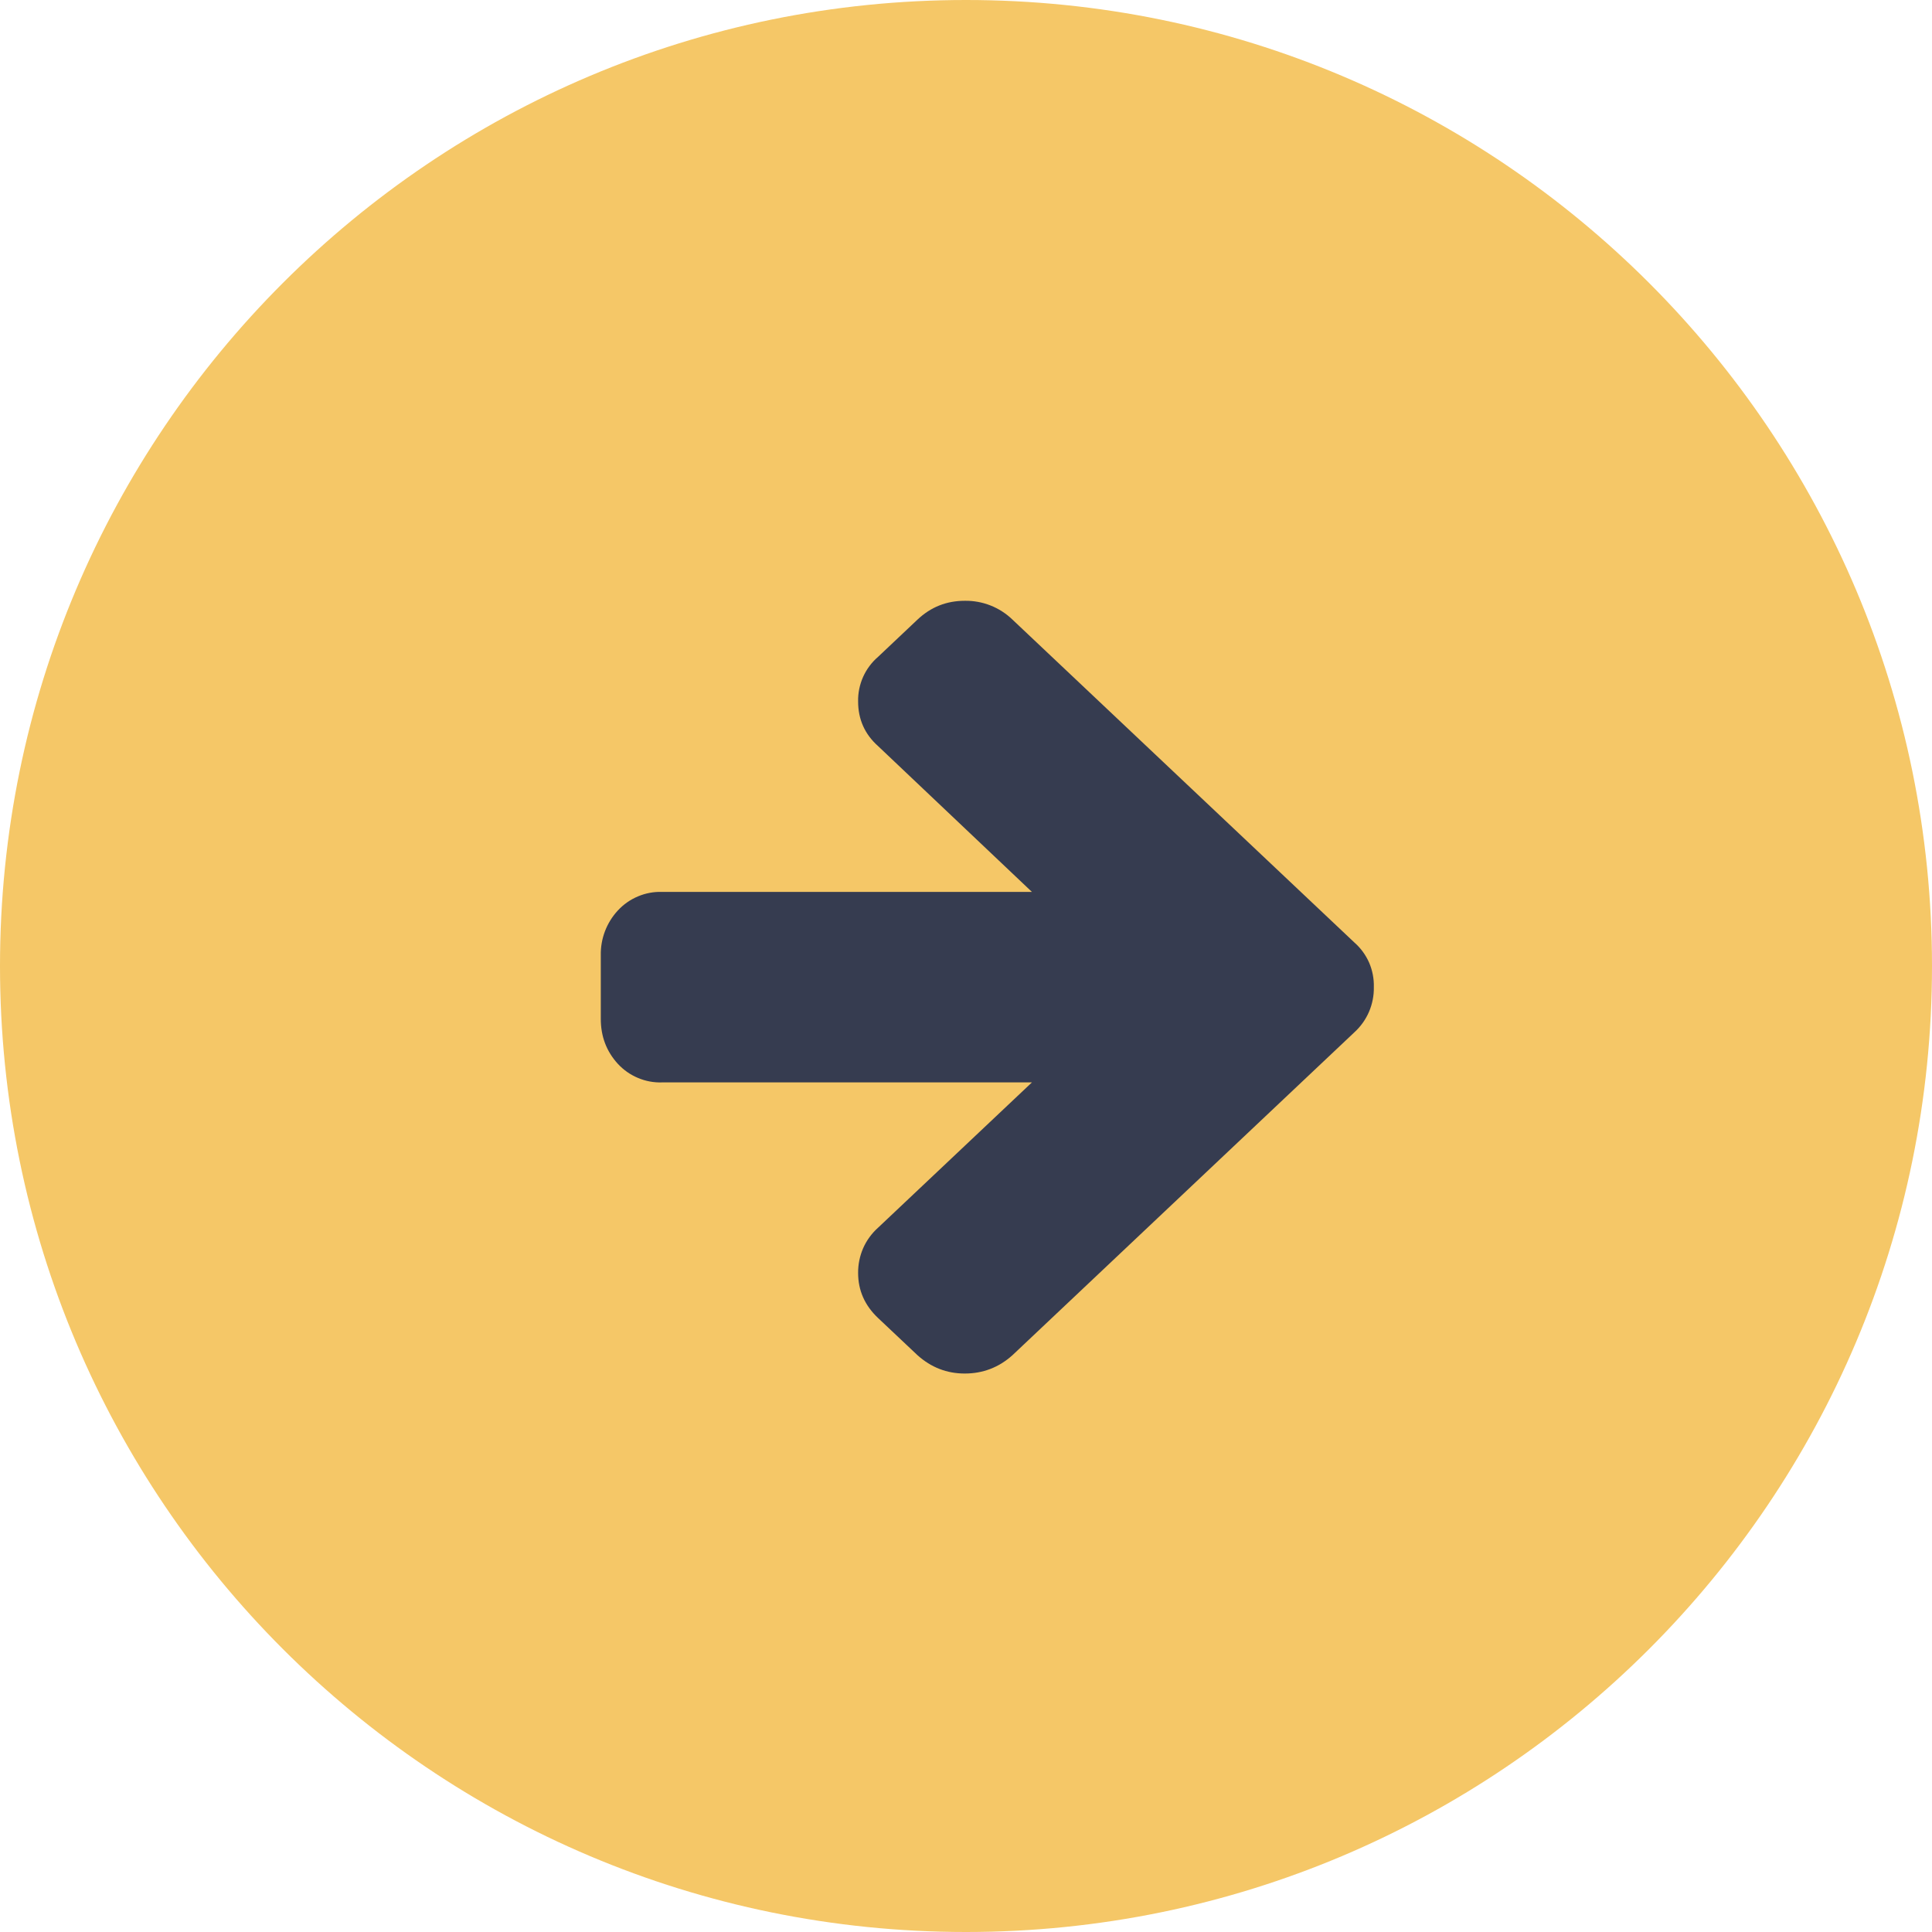 <svg
    xmlns="http://www.w3.org/2000/svg"
    viewBox="0 0 32 32"
    id="vector">
    <path
        id="path"
        d="M 16 0 C 24.837 0 32 7.163 32 16 C 32 24.837 24.837 32 16 32 C 7.163 32 0 24.837 0 16 C 0 7.163 7.163 0 16 0 Z"
        fill="#f5c767"
        fill-rule="evenodd"/>
    <path
        id="path_1"
        d="M 22.433 15.611 L 16.77 10.263 C 16.558 10.058 16.273 9.946 15.979 9.951 C 15.677 9.951 15.416 10.055 15.196 10.263 L 14.544 10.879 C 14.438 10.97 14.353 11.084 14.296 11.211 C 14.239 11.339 14.21 11.478 14.213 11.618 C 14.213 11.914 14.323 12.161 14.544 12.358 L 17.092 14.773 L 10.968 14.773 C 10.831 14.768 10.694 14.793 10.567 14.847 C 10.44 14.9 10.326 14.98 10.233 15.081 C 10.046 15.283 9.945 15.55 9.951 15.825 L 9.951 16.876 C 9.951 17.167 10.045 17.414 10.233 17.62 C 10.326 17.721 10.44 17.801 10.567 17.854 C 10.694 17.908 10.831 17.933 10.968 17.928 L 17.092 17.928 L 14.543 20.335 C 14.438 20.429 14.354 20.544 14.297 20.673 C 14.241 20.802 14.212 20.942 14.213 21.083 C 14.213 21.373 14.323 21.622 14.543 21.83 L 15.196 22.446 C 15.422 22.649 15.683 22.75 15.979 22.75 C 16.28 22.75 16.544 22.649 16.77 22.446 L 22.433 17.098 C 22.537 17.003 22.619 16.888 22.675 16.759 C 22.73 16.63 22.758 16.49 22.755 16.35 C 22.759 16.211 22.732 16.072 22.677 15.944 C 22.621 15.817 22.538 15.703 22.433 15.611 Z"
        fill="#363c50"
        fill-rule="evenodd"/>
</svg>
